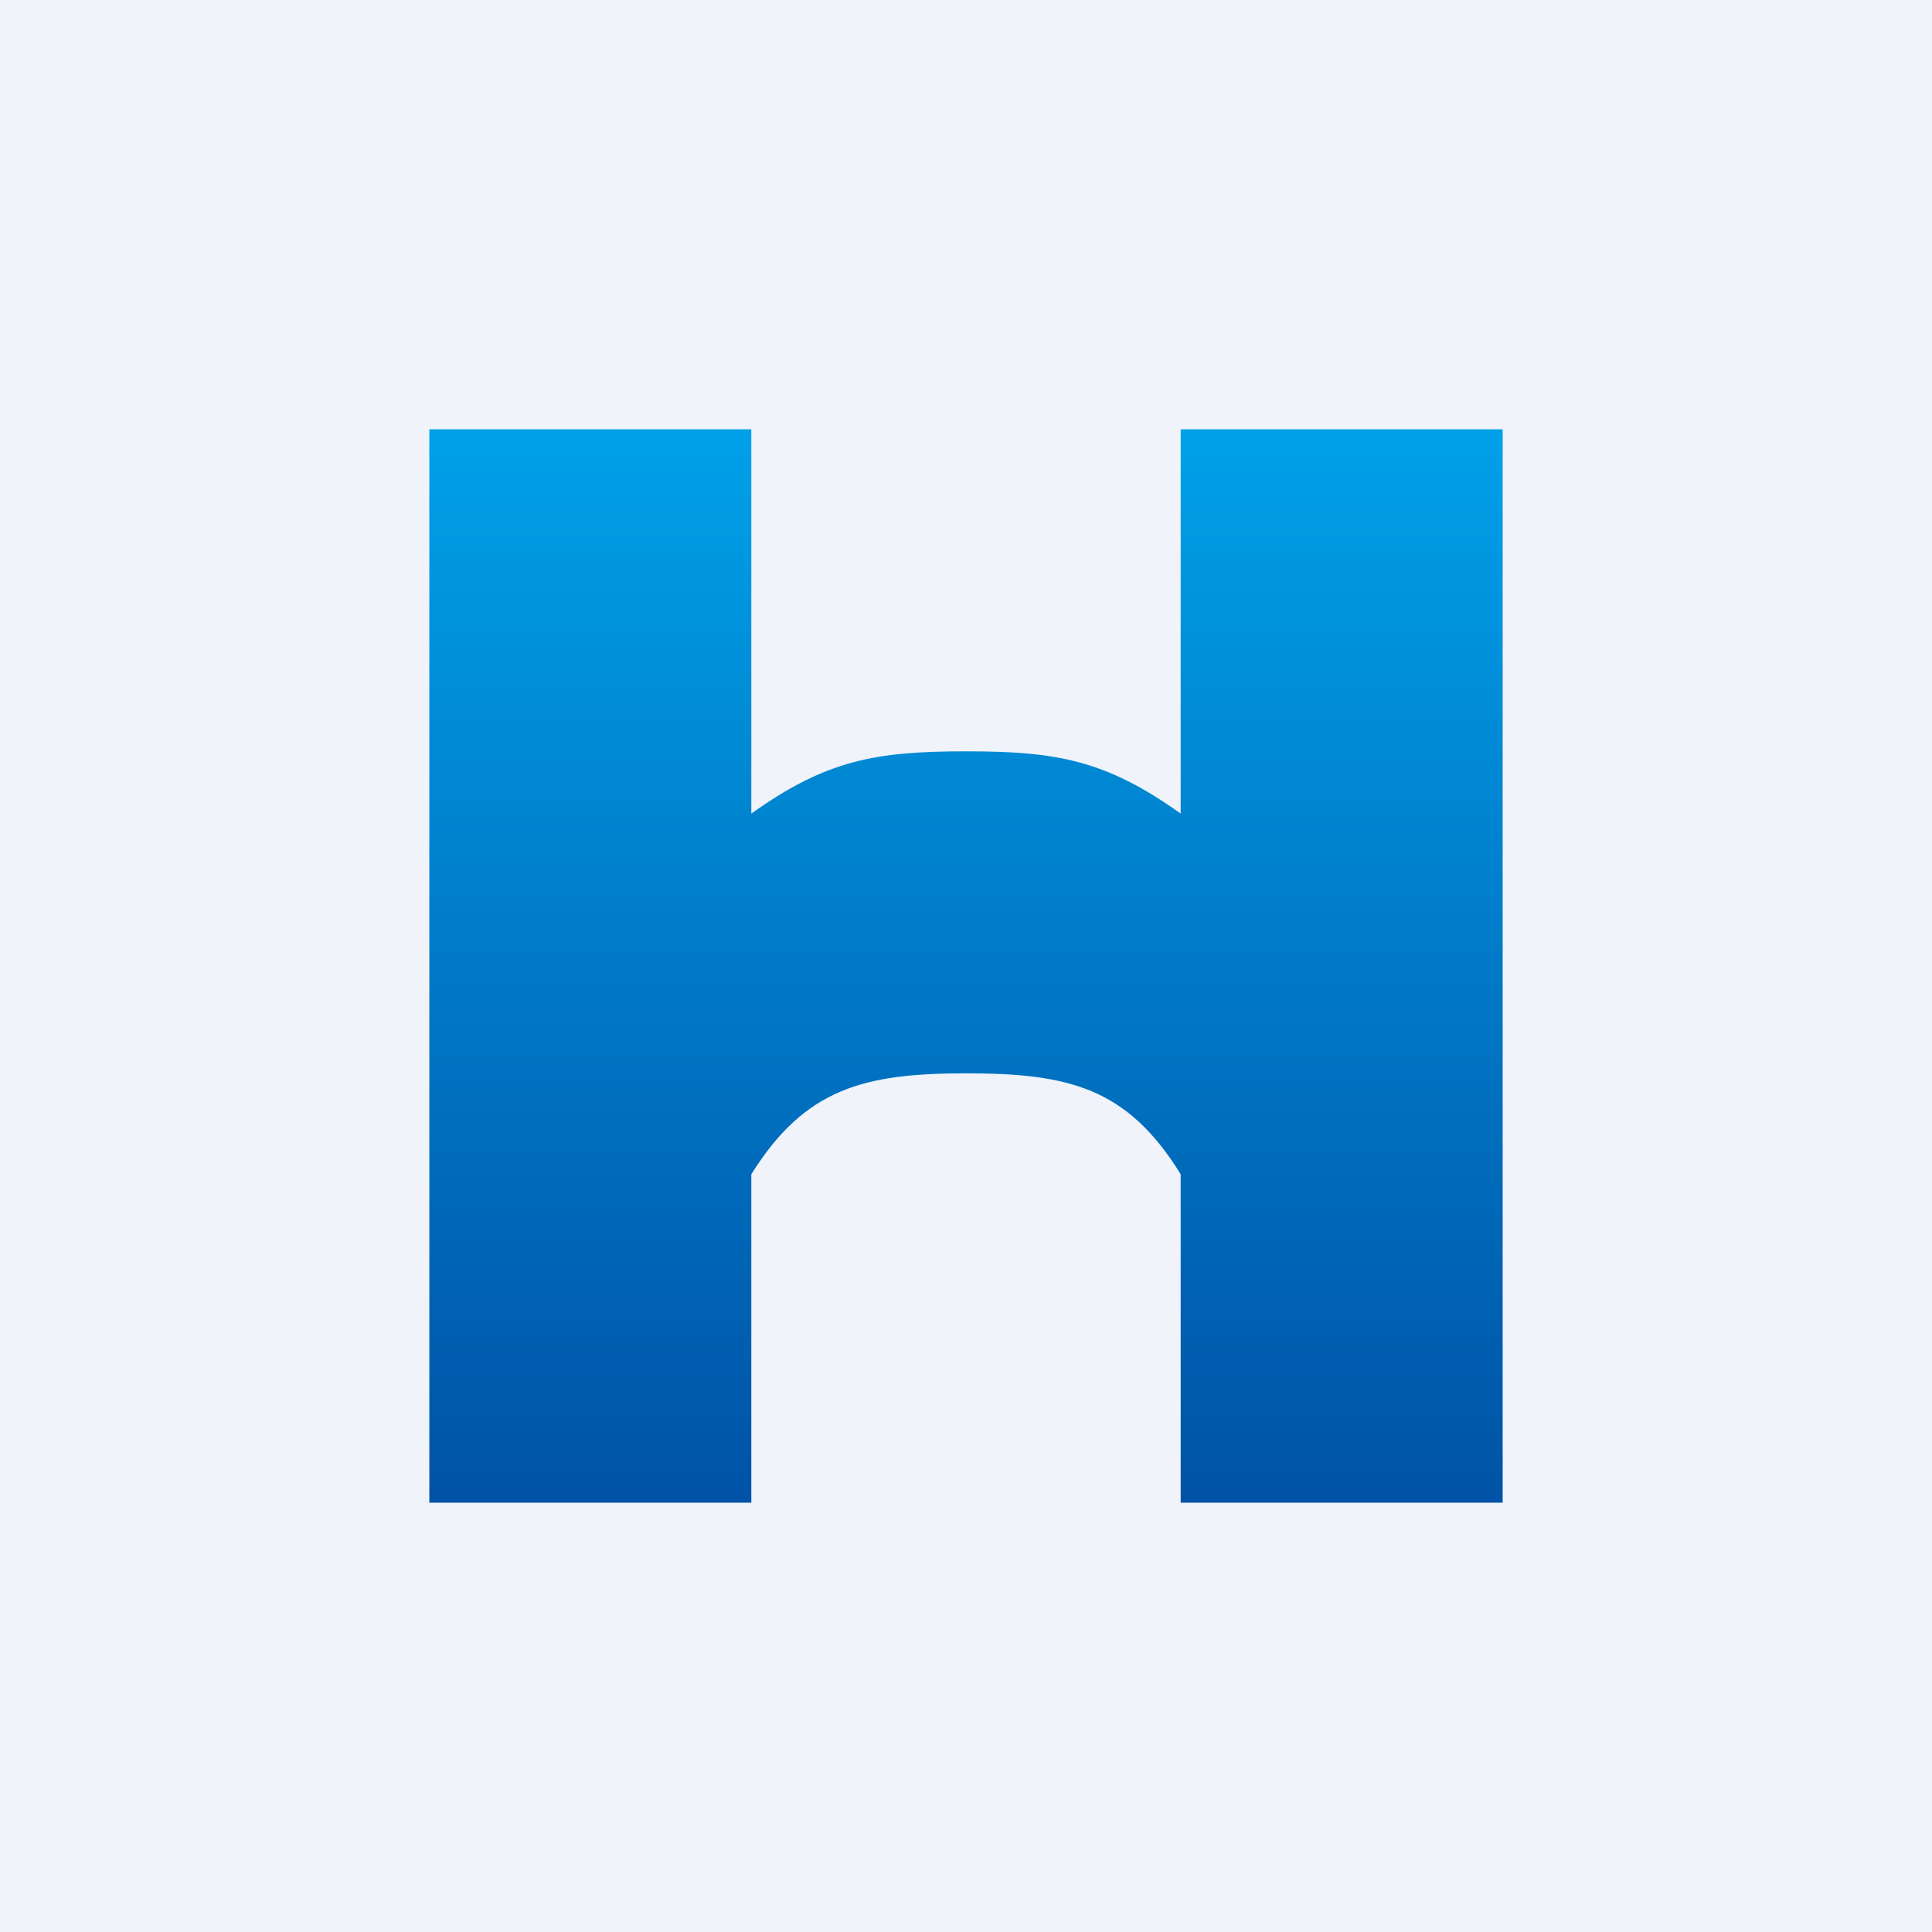 <!-- by TradingView --><svg width="18" height="18" viewBox="0 0 18 18" xmlns="http://www.w3.org/2000/svg"><path fill="#F0F3FA" d="M0 0h18v18H0z"/><path d="M11 4v3.58C10.3 7.08 9.84 7 9 7c-.84 0-1.3.08-2 .58V4H4v10h3v-3.06c.5-.8 1.05-.94 2-.94s1.5.13 2 .94V14h3V4h-3Z" fill="url(#apvnsi1lr)"/><defs><linearGradient id="apvnsi1lr" x1="3.65" y1="14.56" x2="3.65" y2="3.93" gradientUnits="userSpaceOnUse"><stop stop-color="#004EA2"/><stop offset="1" stop-color="#00A1E9"/></linearGradient></defs></svg>